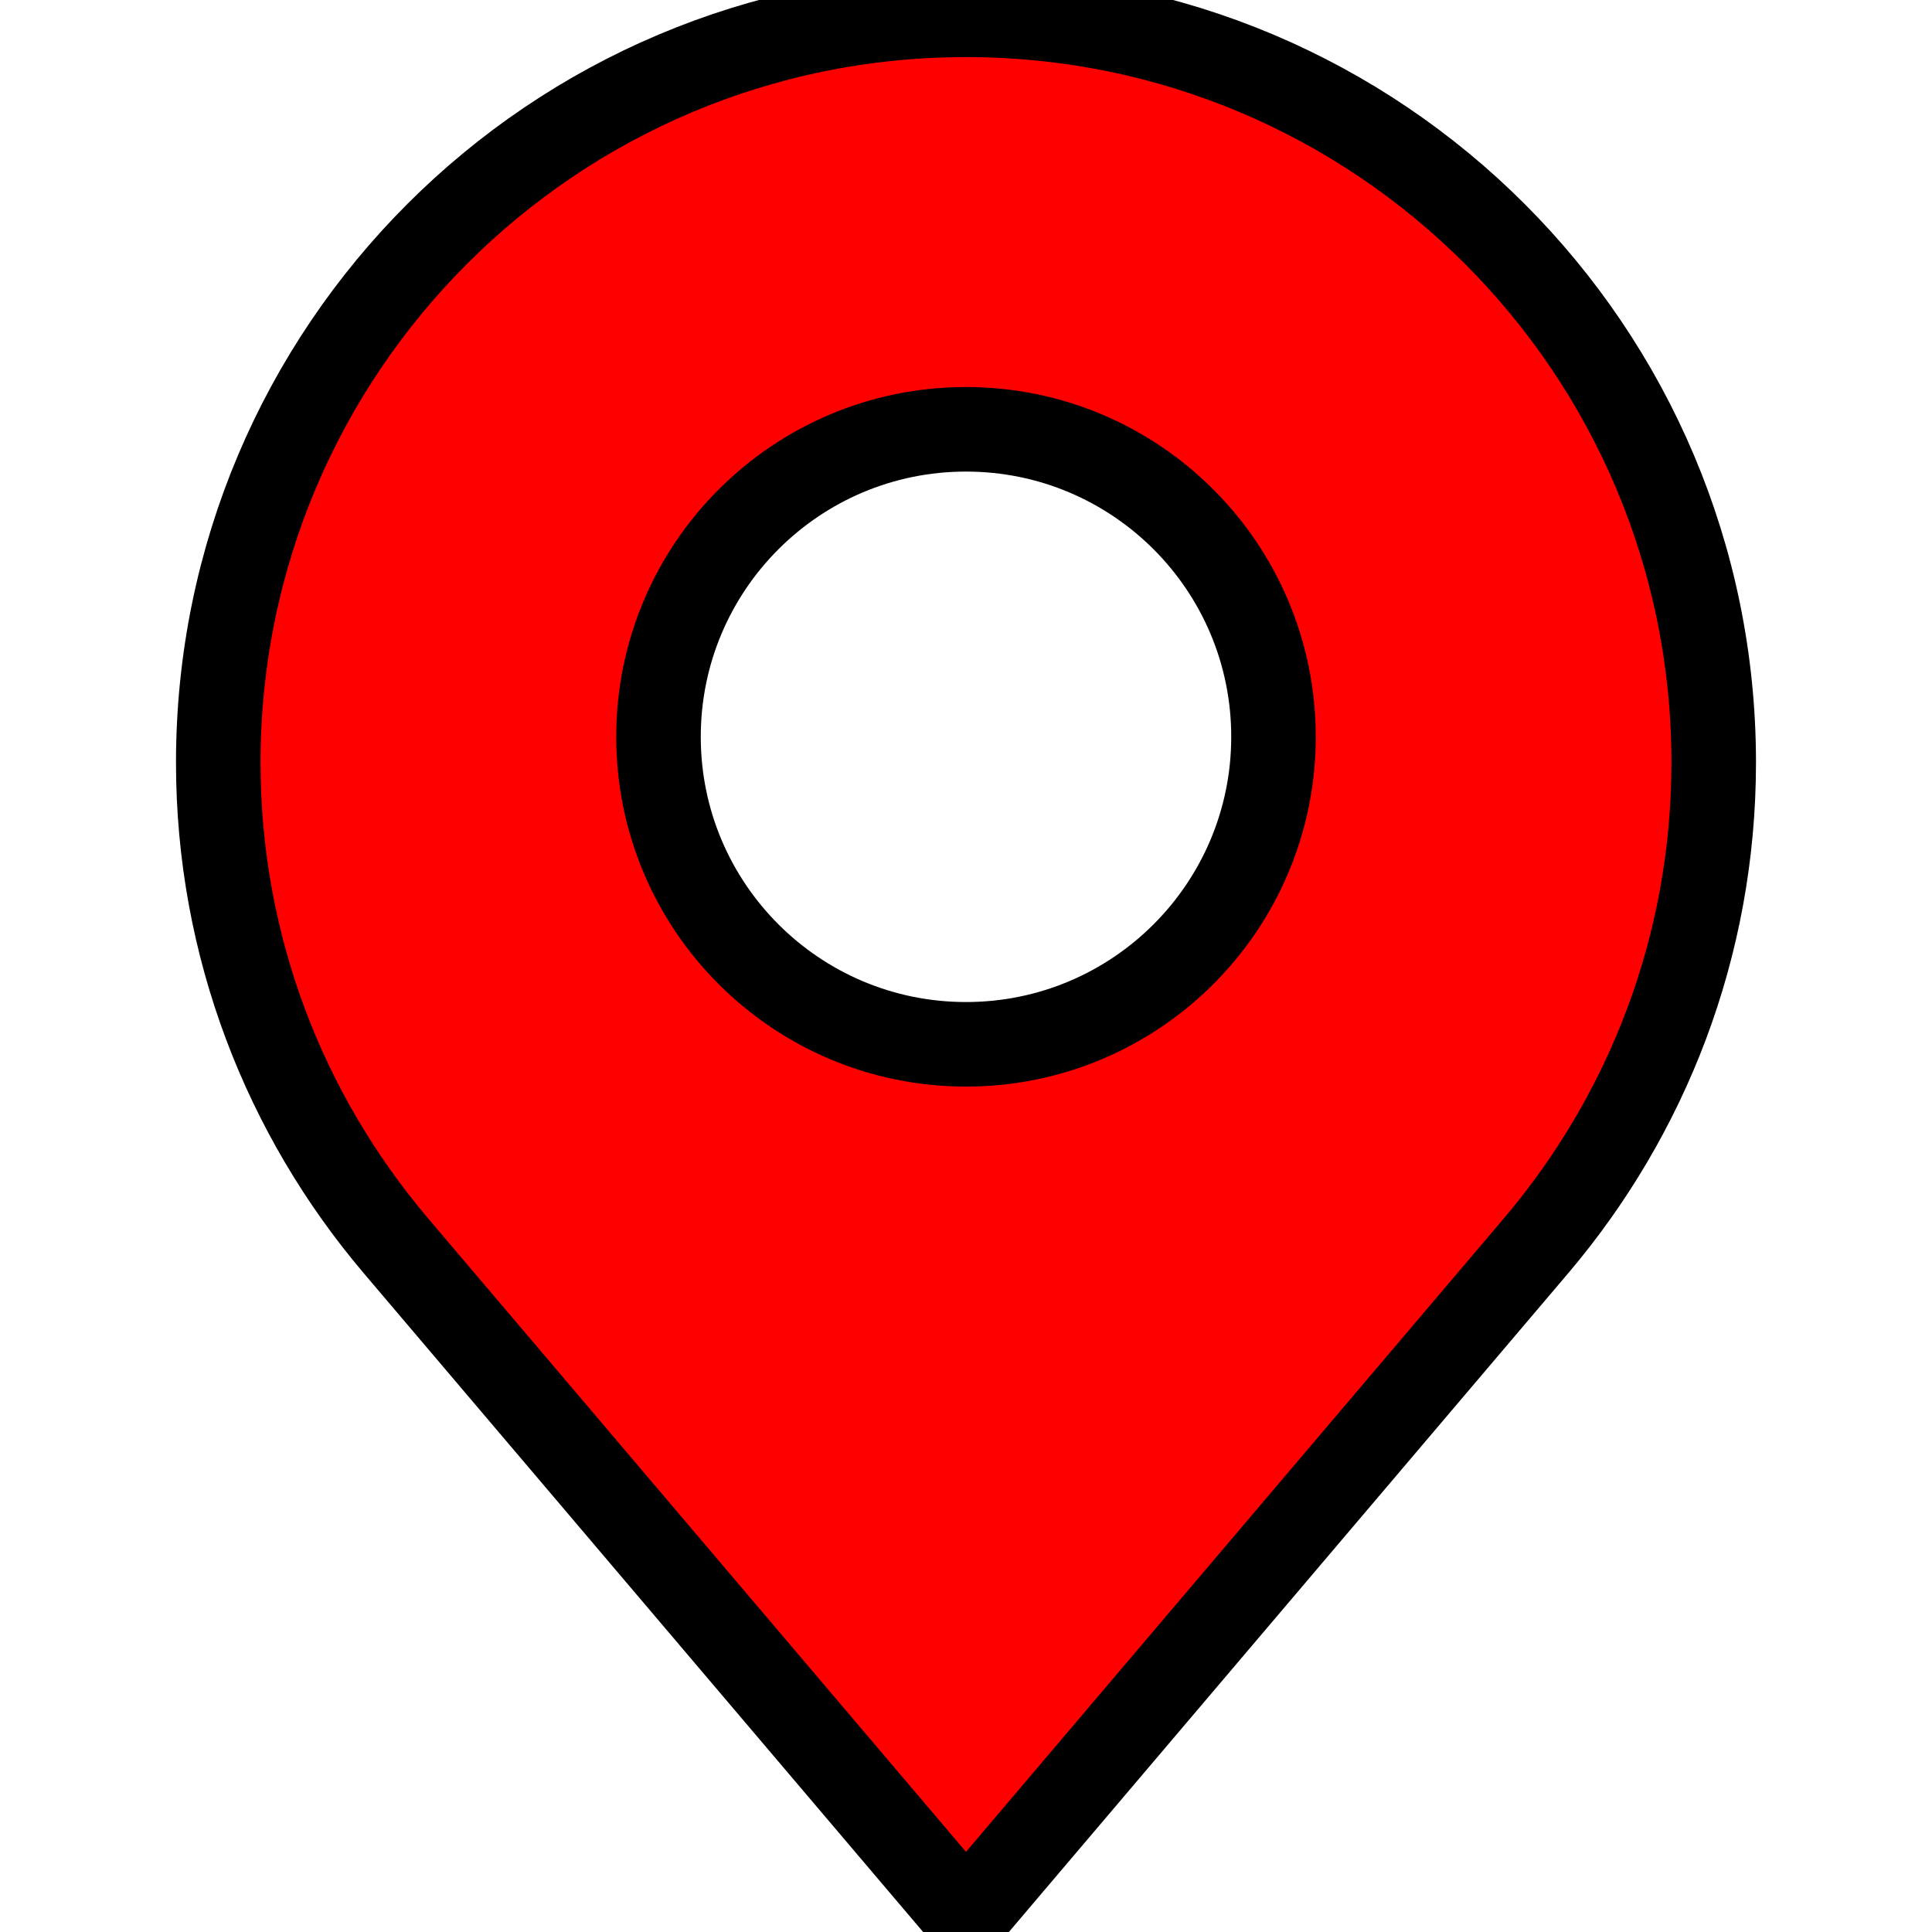 <?xml version="1.0" encoding="utf-8"?>
<!-- Generator: Adobe Illustrator 16.0.0, SVG Export Plug-In . SVG Version: 6.00 Build 0)  -->
<!DOCTYPE svg PUBLIC "-//W3C//DTD SVG 1.1//EN" "http://www.w3.org/Graphics/SVG/1.1/DTD/svg11.dtd">
<svg version="1.1" id="Layer_1" xmlns="http://www.w3.org/2000/svg" xmlns:xlink="http://www.w3.org/1999/xlink" x="0px" y="0px"
	 width="256px" height="256px" viewBox="0 0 256 256" enable-background="new 0 0 256 256" xml:space="preserve">
<desc>Created with Fabric.js 1.7.22</desc>
<g transform="translate(128 128) scale(0.72 0.72)">
	<g transform="translate(-175.05 -175.05) scale(3.89 3.89)">
		<path fill="#FF0000" stroke="#000000" stroke-width="4" stroke-miterlimit="10" d="M45,0C25.463,0,9.625,15.838,9.625,35.375
			c0,8.722,3.171,16.693,8.404,22.861L45,90l26.97-31.765c5.233-6.167,8.404-14.139,8.404-22.861C80.375,15.838,64.537,0,45,0z
			 M45,48.705c-8.035,0-14.548-6.513-14.548-14.548S36.965,19.609,45,19.609c8.035,0,14.548,6.513,14.548,14.548
			S53.035,48.705,45,48.705z"/>
	</g>
</g>
</svg>
